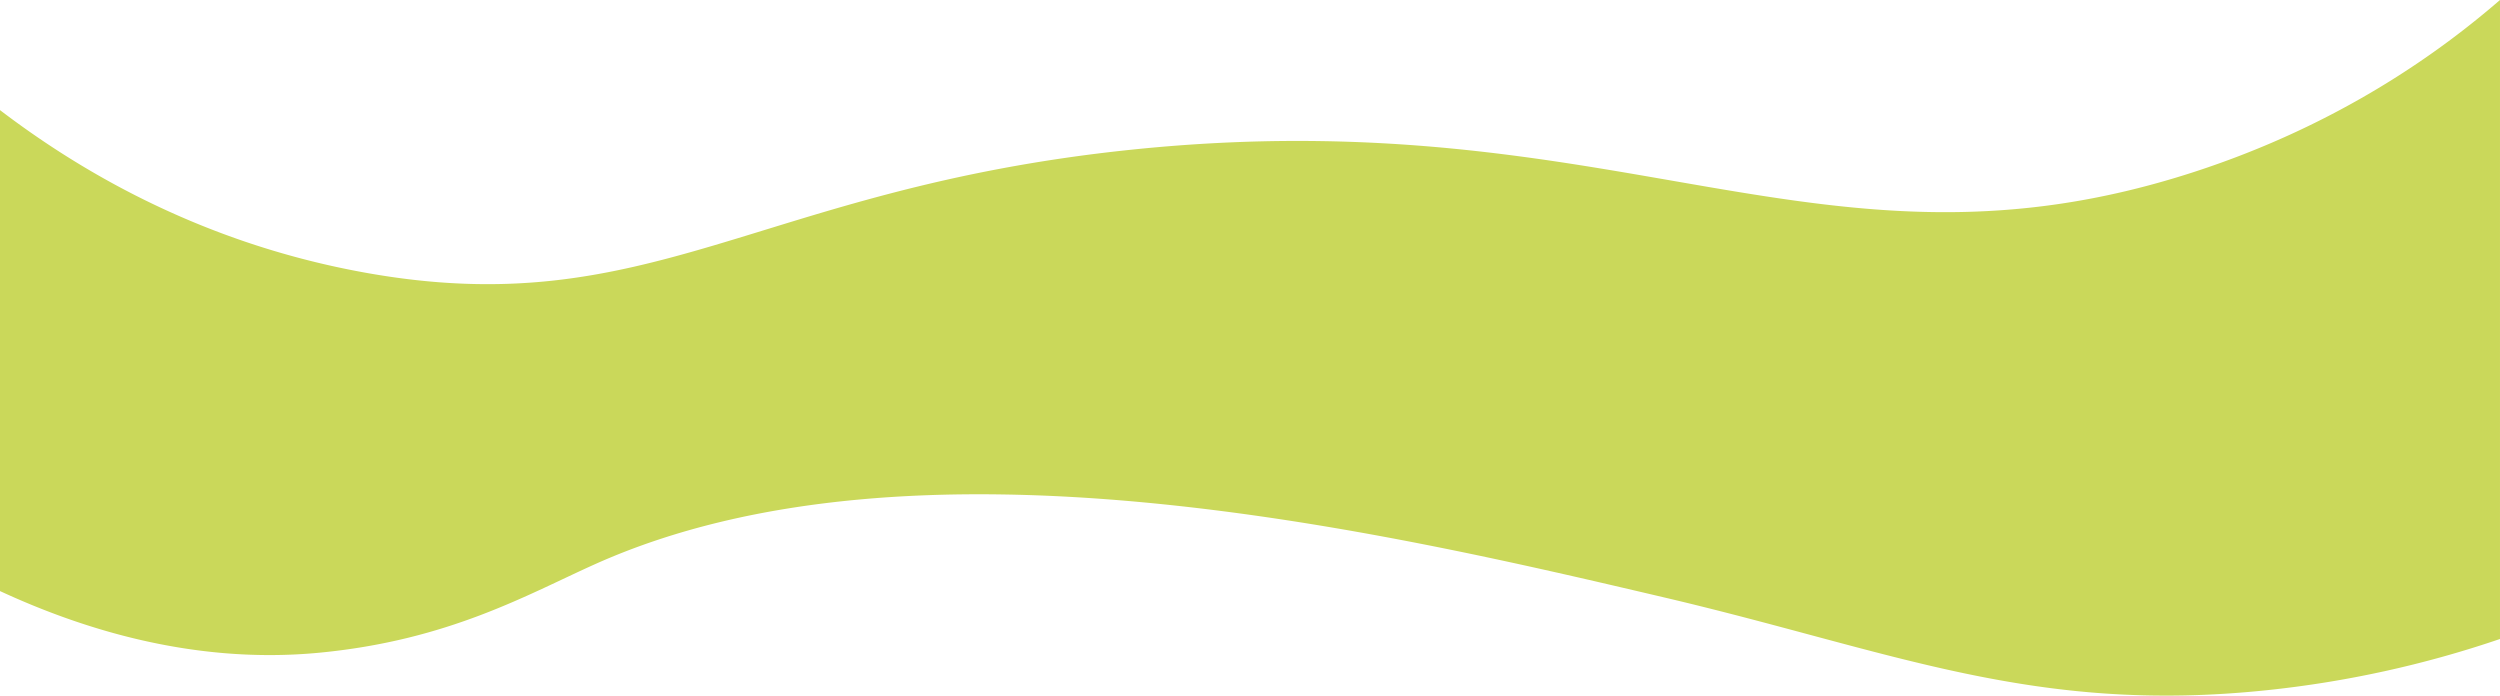 <svg xmlns="http://www.w3.org/2000/svg" viewBox="0 0 4209.45 1171.25"><defs><style>.cls-1{fill:#cad85a;}</style></defs><g id="Ebene_2" data-name="Ebene 2"><g id="Ebene_2-2" data-name="Ebene 2"><path class="cls-1" d="M0,185.41V995.23c123.85,57.22,316.3,124.85,537,103.85,218.54-20.8,351.09-98.15,465.33-149.32C1539,709.41,2326.74,894.34,2801.94,1005.9c384.39,90.24,620.39,197.42,1014.49,156.3a1794.87,1794.87,0,0,0,393-86.29V0c-97.58,84.36-266.92,209.27-517.23,290.23-623.31,201.6-960.91-124.2-1787.93-38.09C1272.76,317.9,1095,546.87,611.16,458.43,326.88,406.47,122.89,278.93,0,185.41Z"/></g></g></svg>